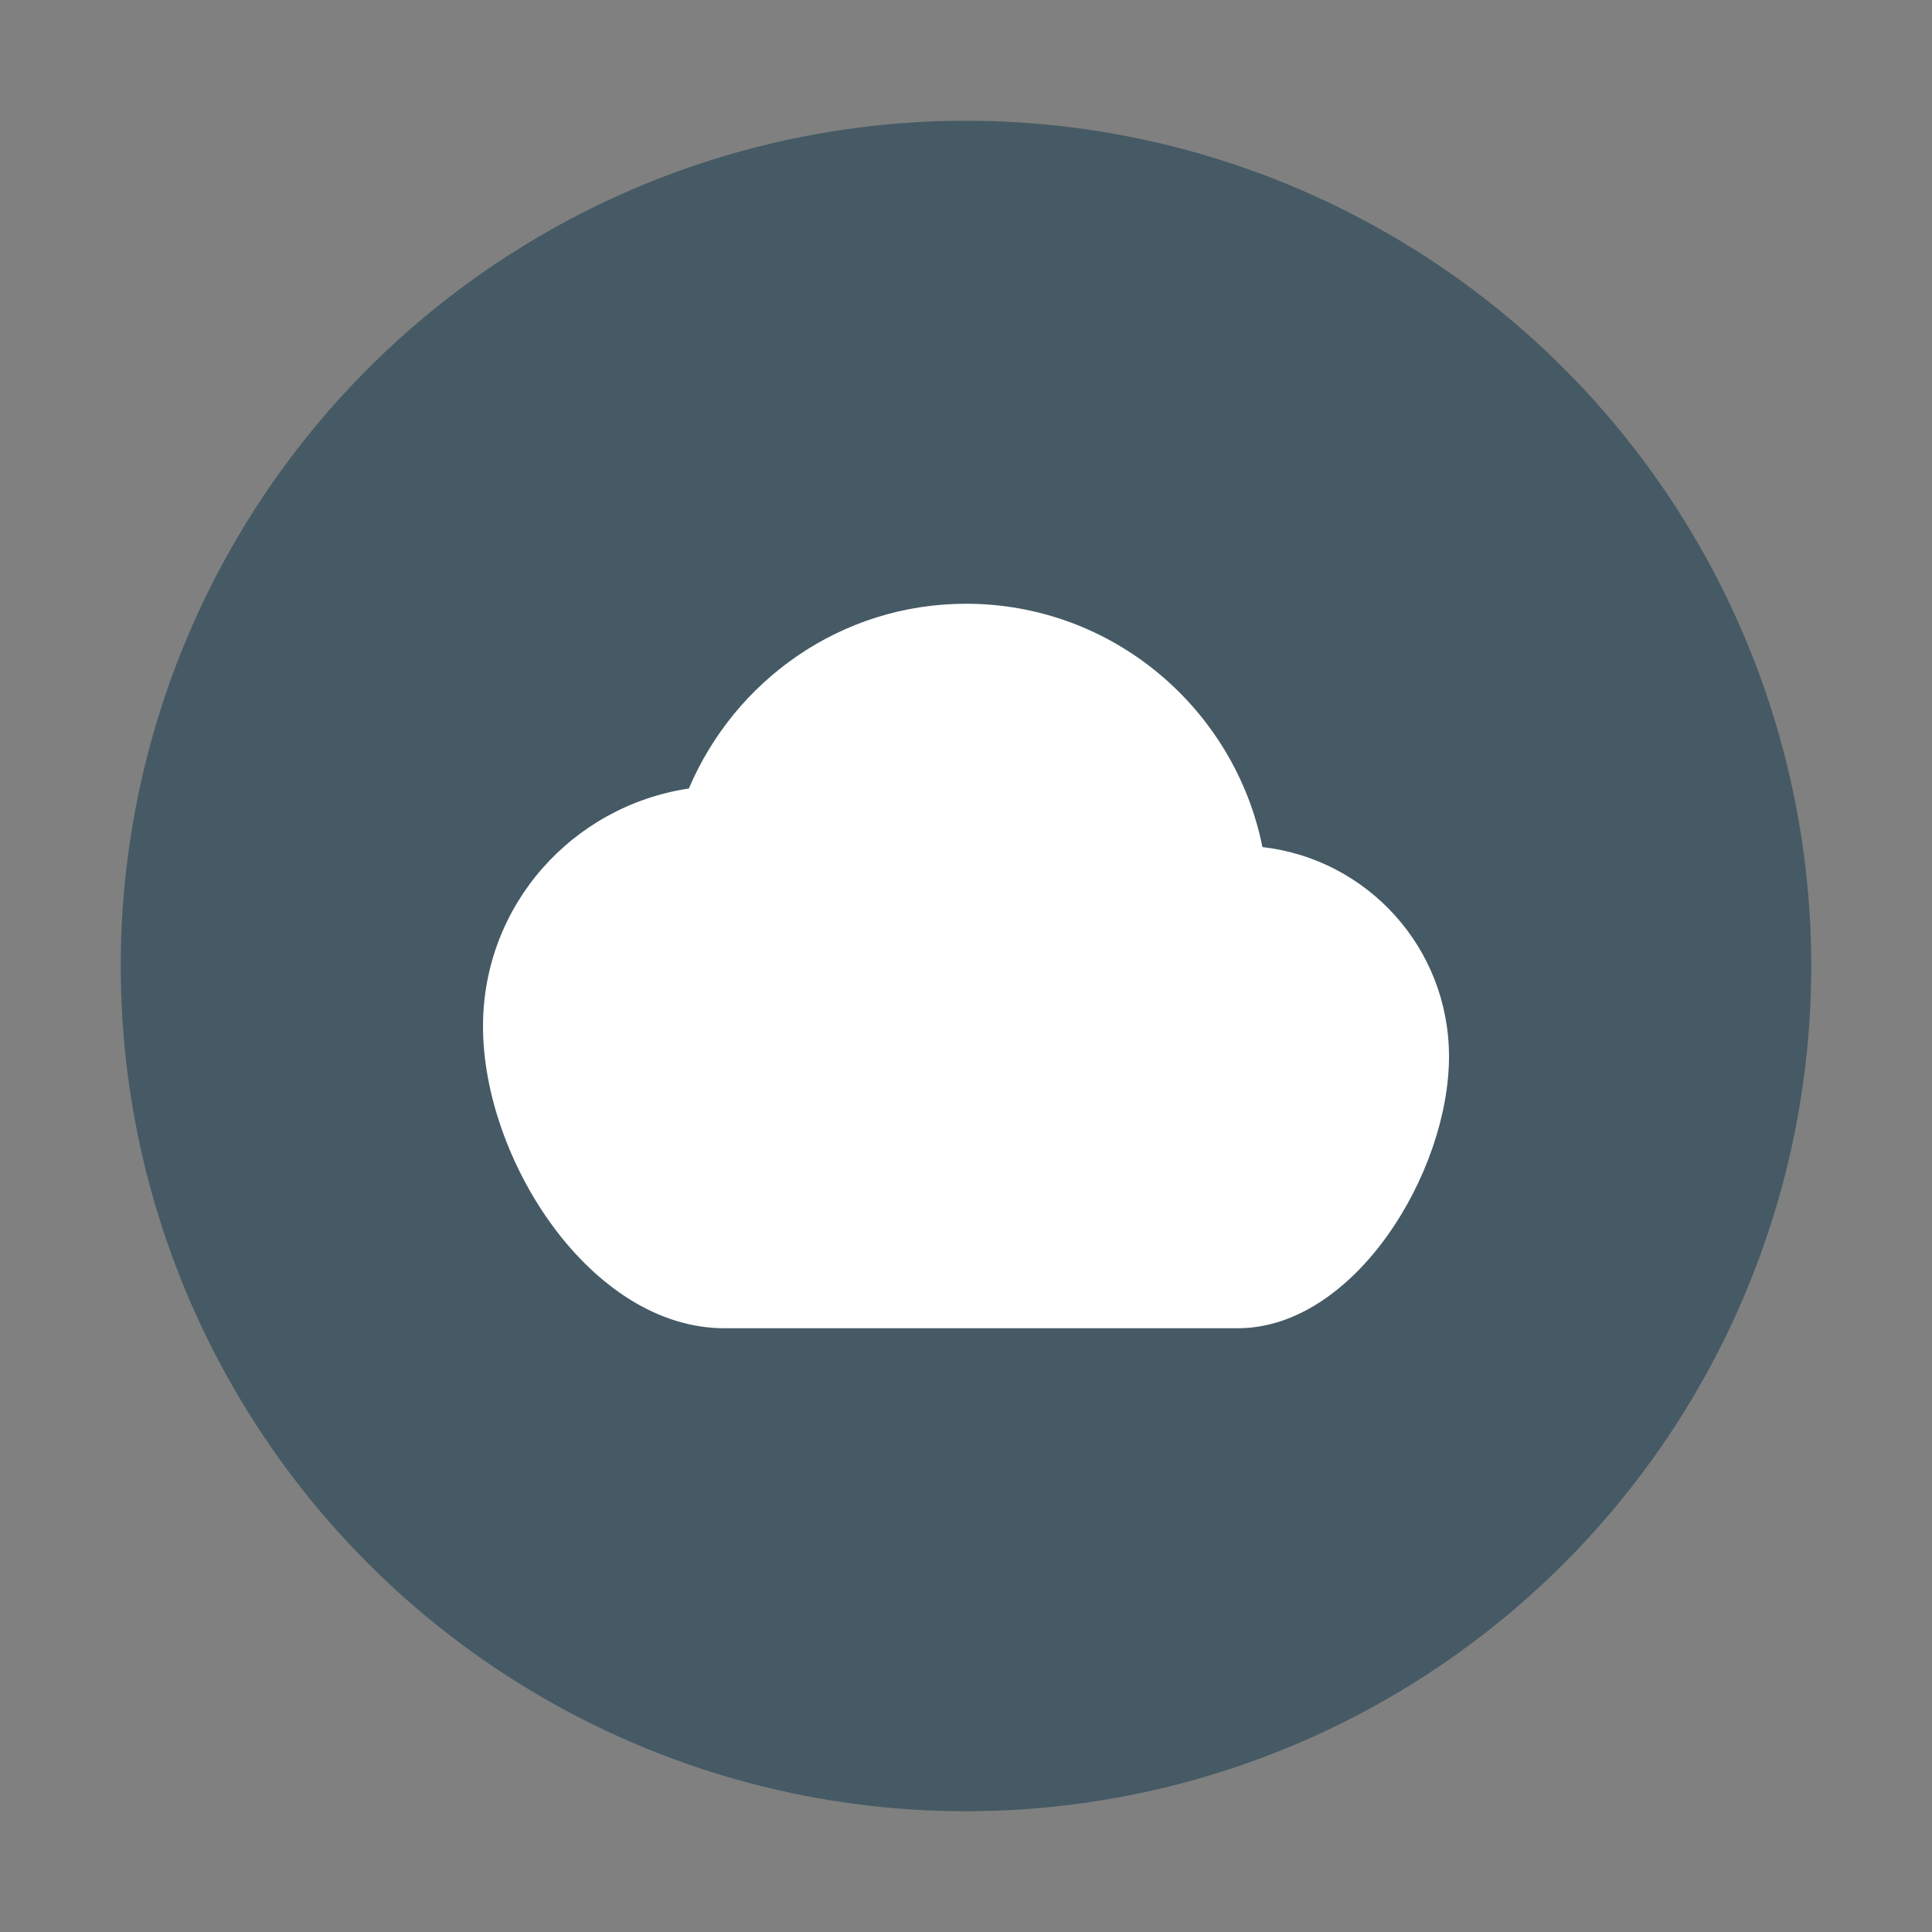 <svg xmlns="http://www.w3.org/2000/svg" width="16" height="16" version="1.1"><rect width="100%" height="100%" fill="#808080" stroke="none"/><defs>
<linearGradient id="ucPurpleBlue" x1="0%" y1="0%" x2="100%" y2="100%">
  <stop offset="0%" style="stop-color:#B794F4;stop-opacity:1"/>
  <stop offset="100%" style="stop-color:#4299E1;stop-opacity:1"/>
</linearGradient>
</defs>
 <circle style="fill:#455a64" cx="8" cy="8" r="7"/>
 <path style="fill:#ffffff" d="M 8,5 C 6.965,5 6.085,5.635 5.705,6.53 4.74,6.675 4,7.495 4,8.5 4,9.605 4.895,11 6,11 H 10.25 C 11.215,11 12,9.715 12,8.75 12,7.85 11.325,7.115 10.455,7.015 10.225,5.87 9.215,5 8,5 Z"/>
</svg>
